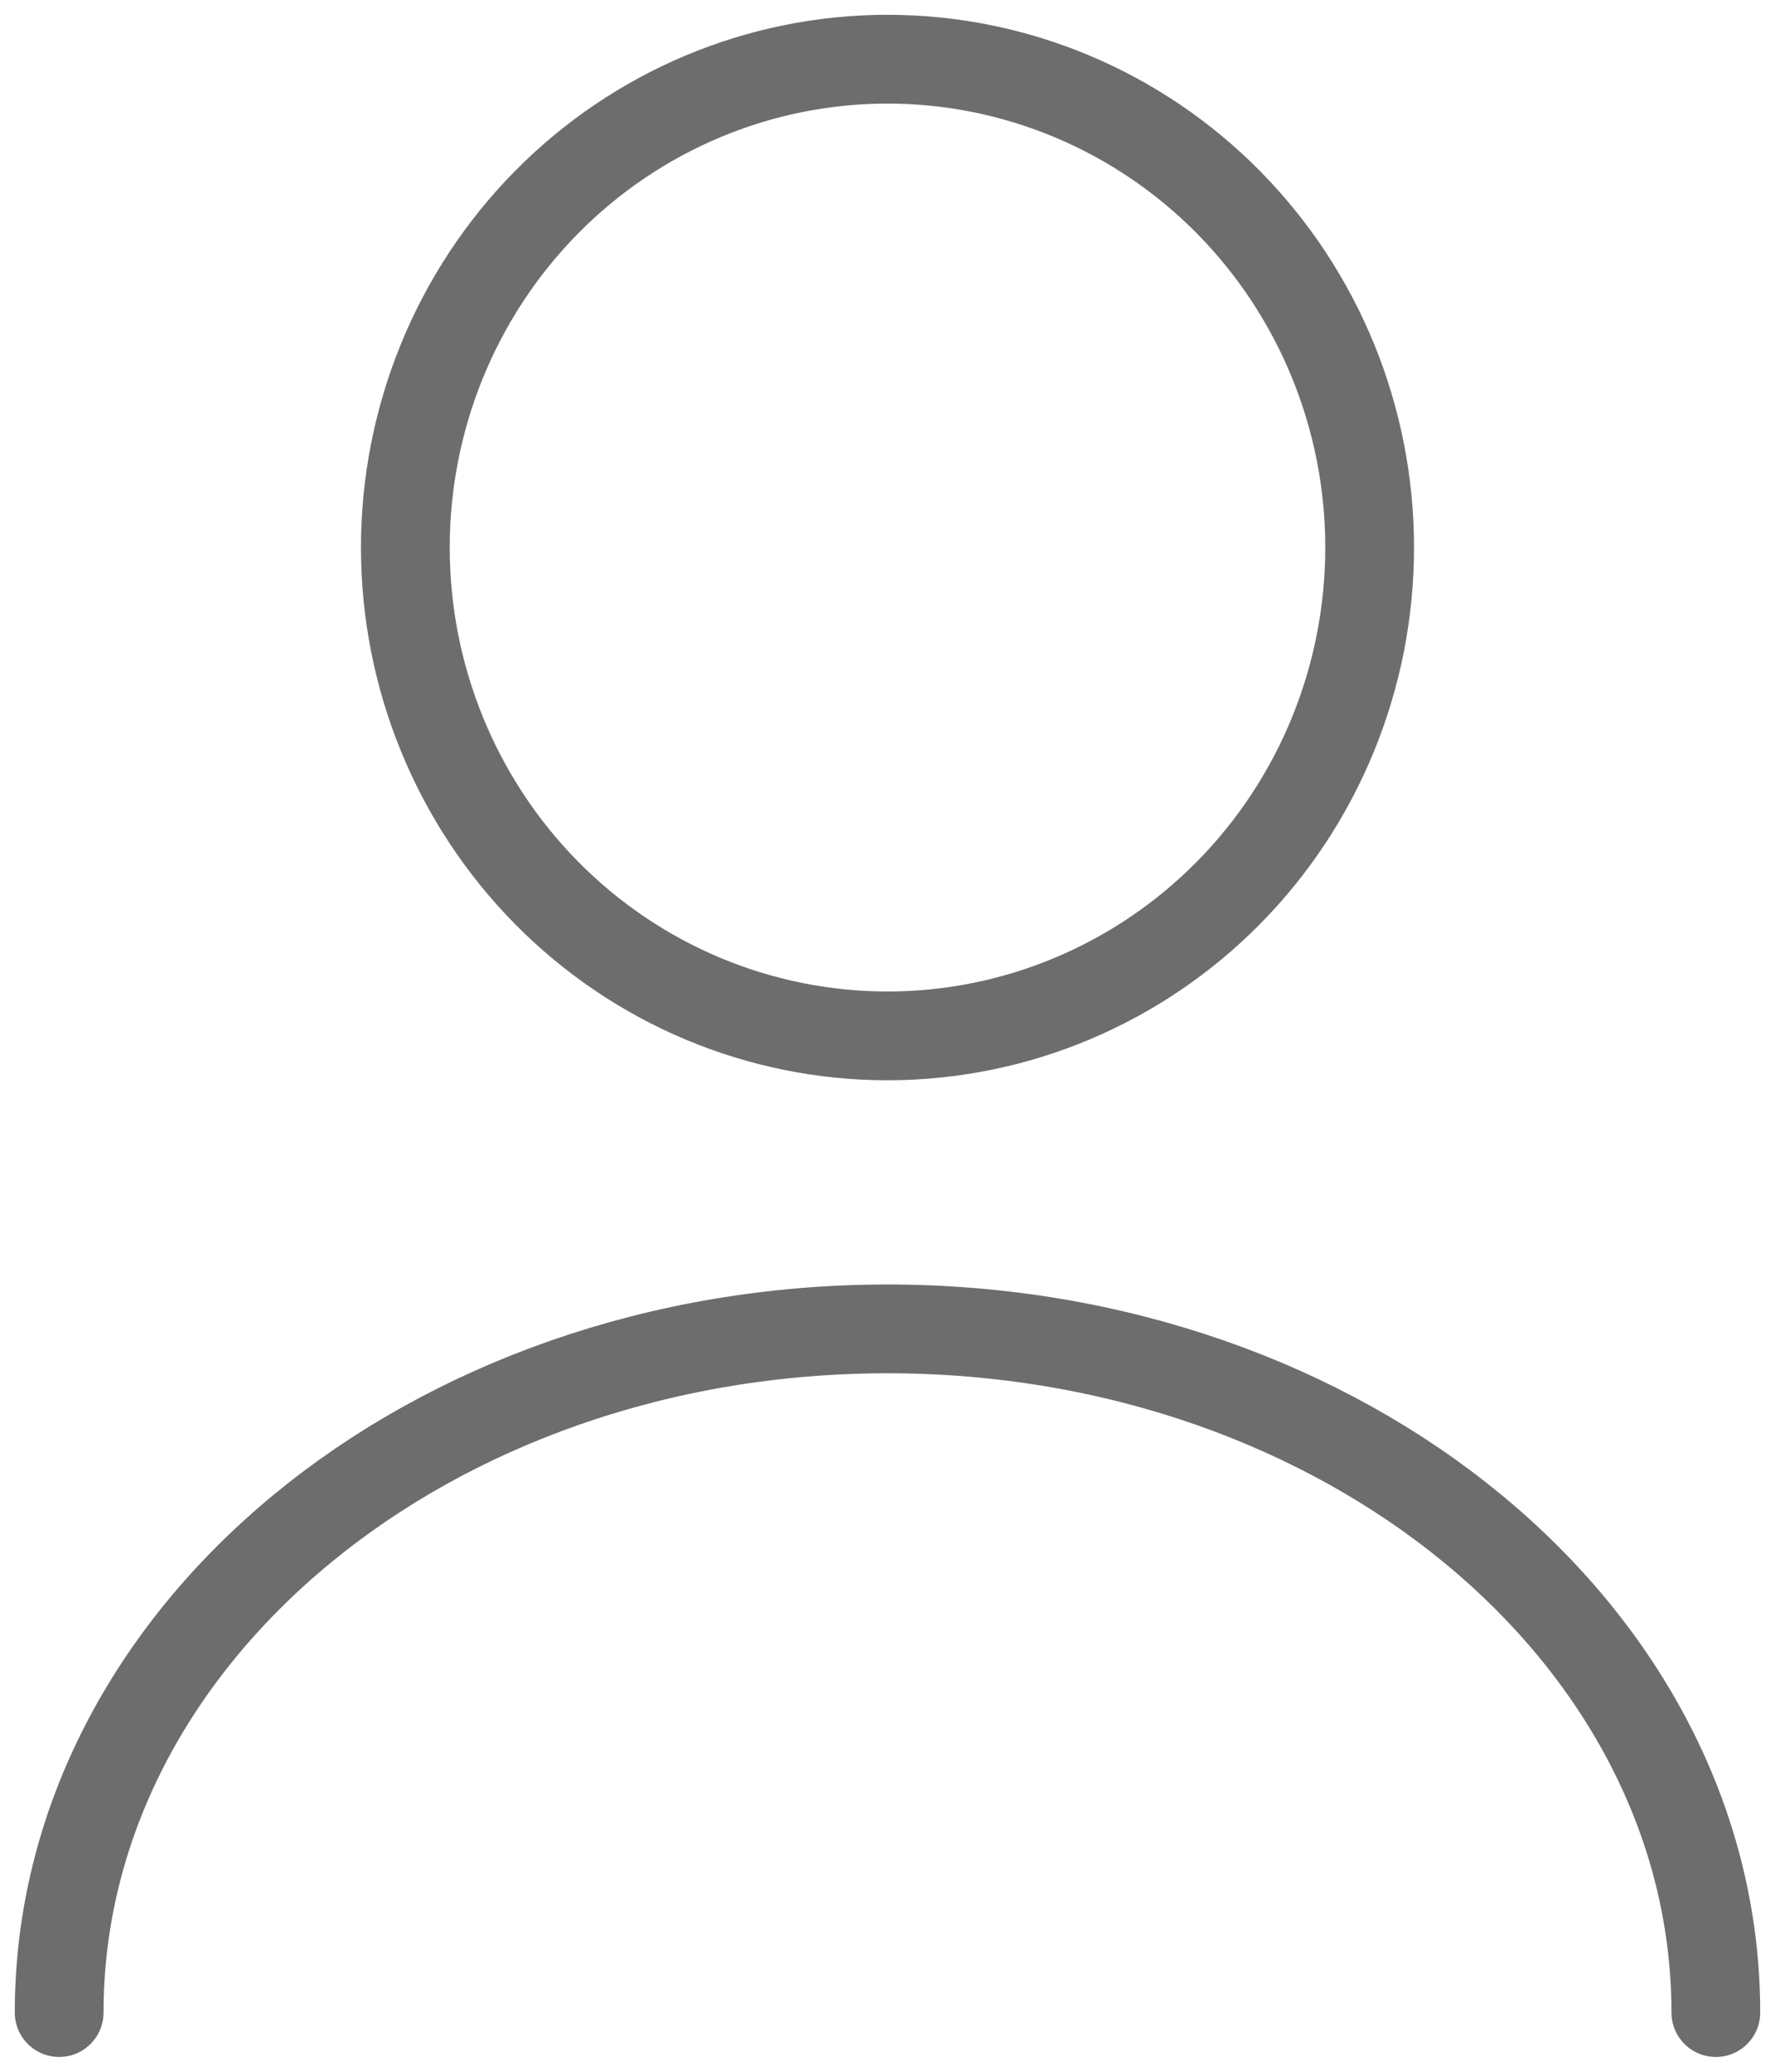 <svg width="30" height="35" viewBox="0 0 30 35" fill="none" xmlns="http://www.w3.org/2000/svg">
<path d="M29 34C29 27.614 22.725 22.45 15 22.45C7.275 22.45 1 27.614 1 34M15 17.5C17.161 17.5 19.234 16.631 20.762 15.084C22.291 13.537 23.149 11.438 23.149 9.25C23.149 7.062 22.291 4.964 20.762 3.416C19.234 1.869 17.161 1 15 1C12.839 1 10.766 1.869 9.238 3.416C7.71 4.964 6.851 7.062 6.851 9.25C6.851 11.438 7.71 13.537 9.238 15.084C10.766 16.631 12.839 17.5 15 17.5V17.5Z" stroke="#6D6D6D" stroke-width="1.5" stroke-linecap="round" stroke-linejoin="round"/>
</svg>
